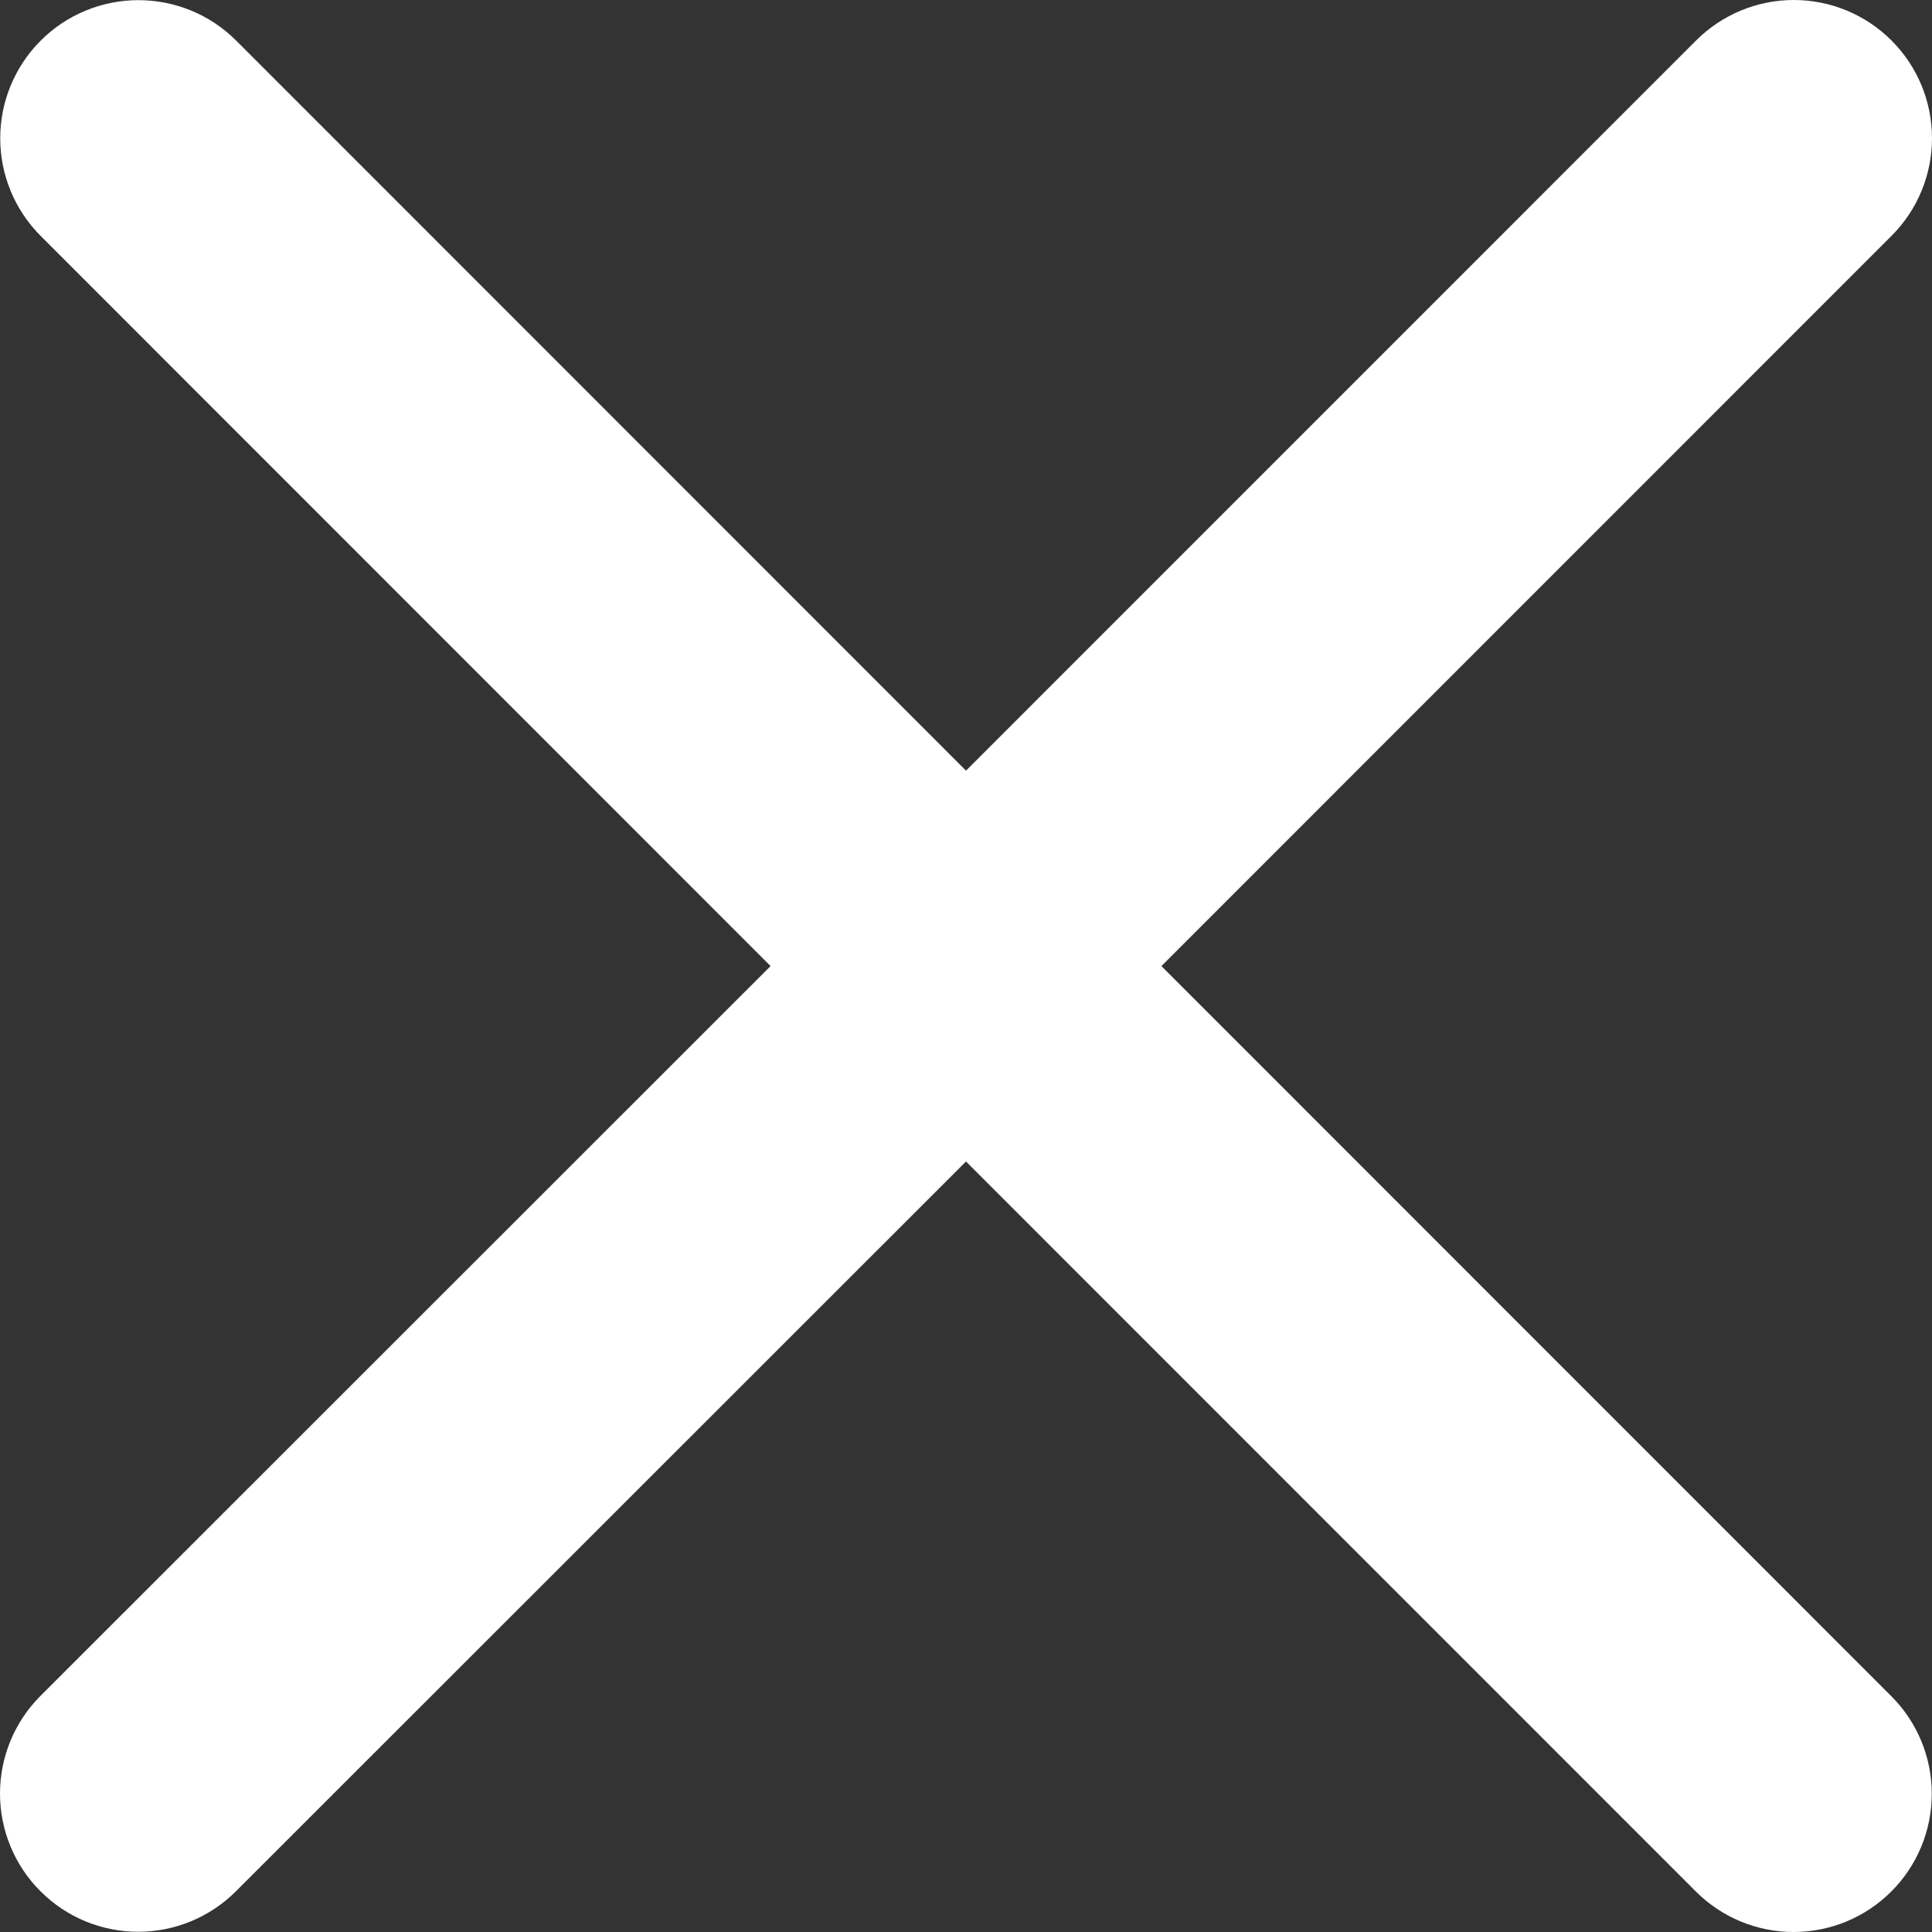 <svg width="26" height="26" viewBox="0 0 26 26" fill="none" xmlns="http://www.w3.org/2000/svg">
<rect x="0" y="0" width="26" height="26" fill="#333333" stroke="none"/>
<path d="M25.452 22.826C25.801 23.174 25.997 23.647 25.997 24.14C25.997 24.634 25.801 25.107 25.452 25.455C25.104 25.804 24.63 26 24.137 26C23.644 26 23.171 25.804 22.822 25.455L13 15.631L3.175 25.452C2.826 25.801 2.353 25.997 1.86 25.997C1.366 25.997 0.893 25.801 0.545 25.452C0.196 25.104 5.1969e-09 24.631 0 24.137C-5.1969e-09 23.644 0.196 23.171 0.545 22.822L10.37 13.001L0.548 3.176C0.199 2.827 0.003 2.354 0.003 1.861C0.003 1.368 0.199 0.895 0.548 0.546C0.897 0.197 1.37 0.002 1.863 0.002C2.356 0.002 2.829 0.197 3.178 0.546L13 10.371L22.825 0.545C23.174 0.196 23.647 -8.21653e-09 24.14 0C24.634 8.21653e-09 25.107 0.196 25.455 0.545C25.804 0.893 26 1.366 26 1.86C26 2.353 25.804 2.826 25.455 3.174L15.63 13.001L25.452 22.826Z" fill="white"/>
</svg>
